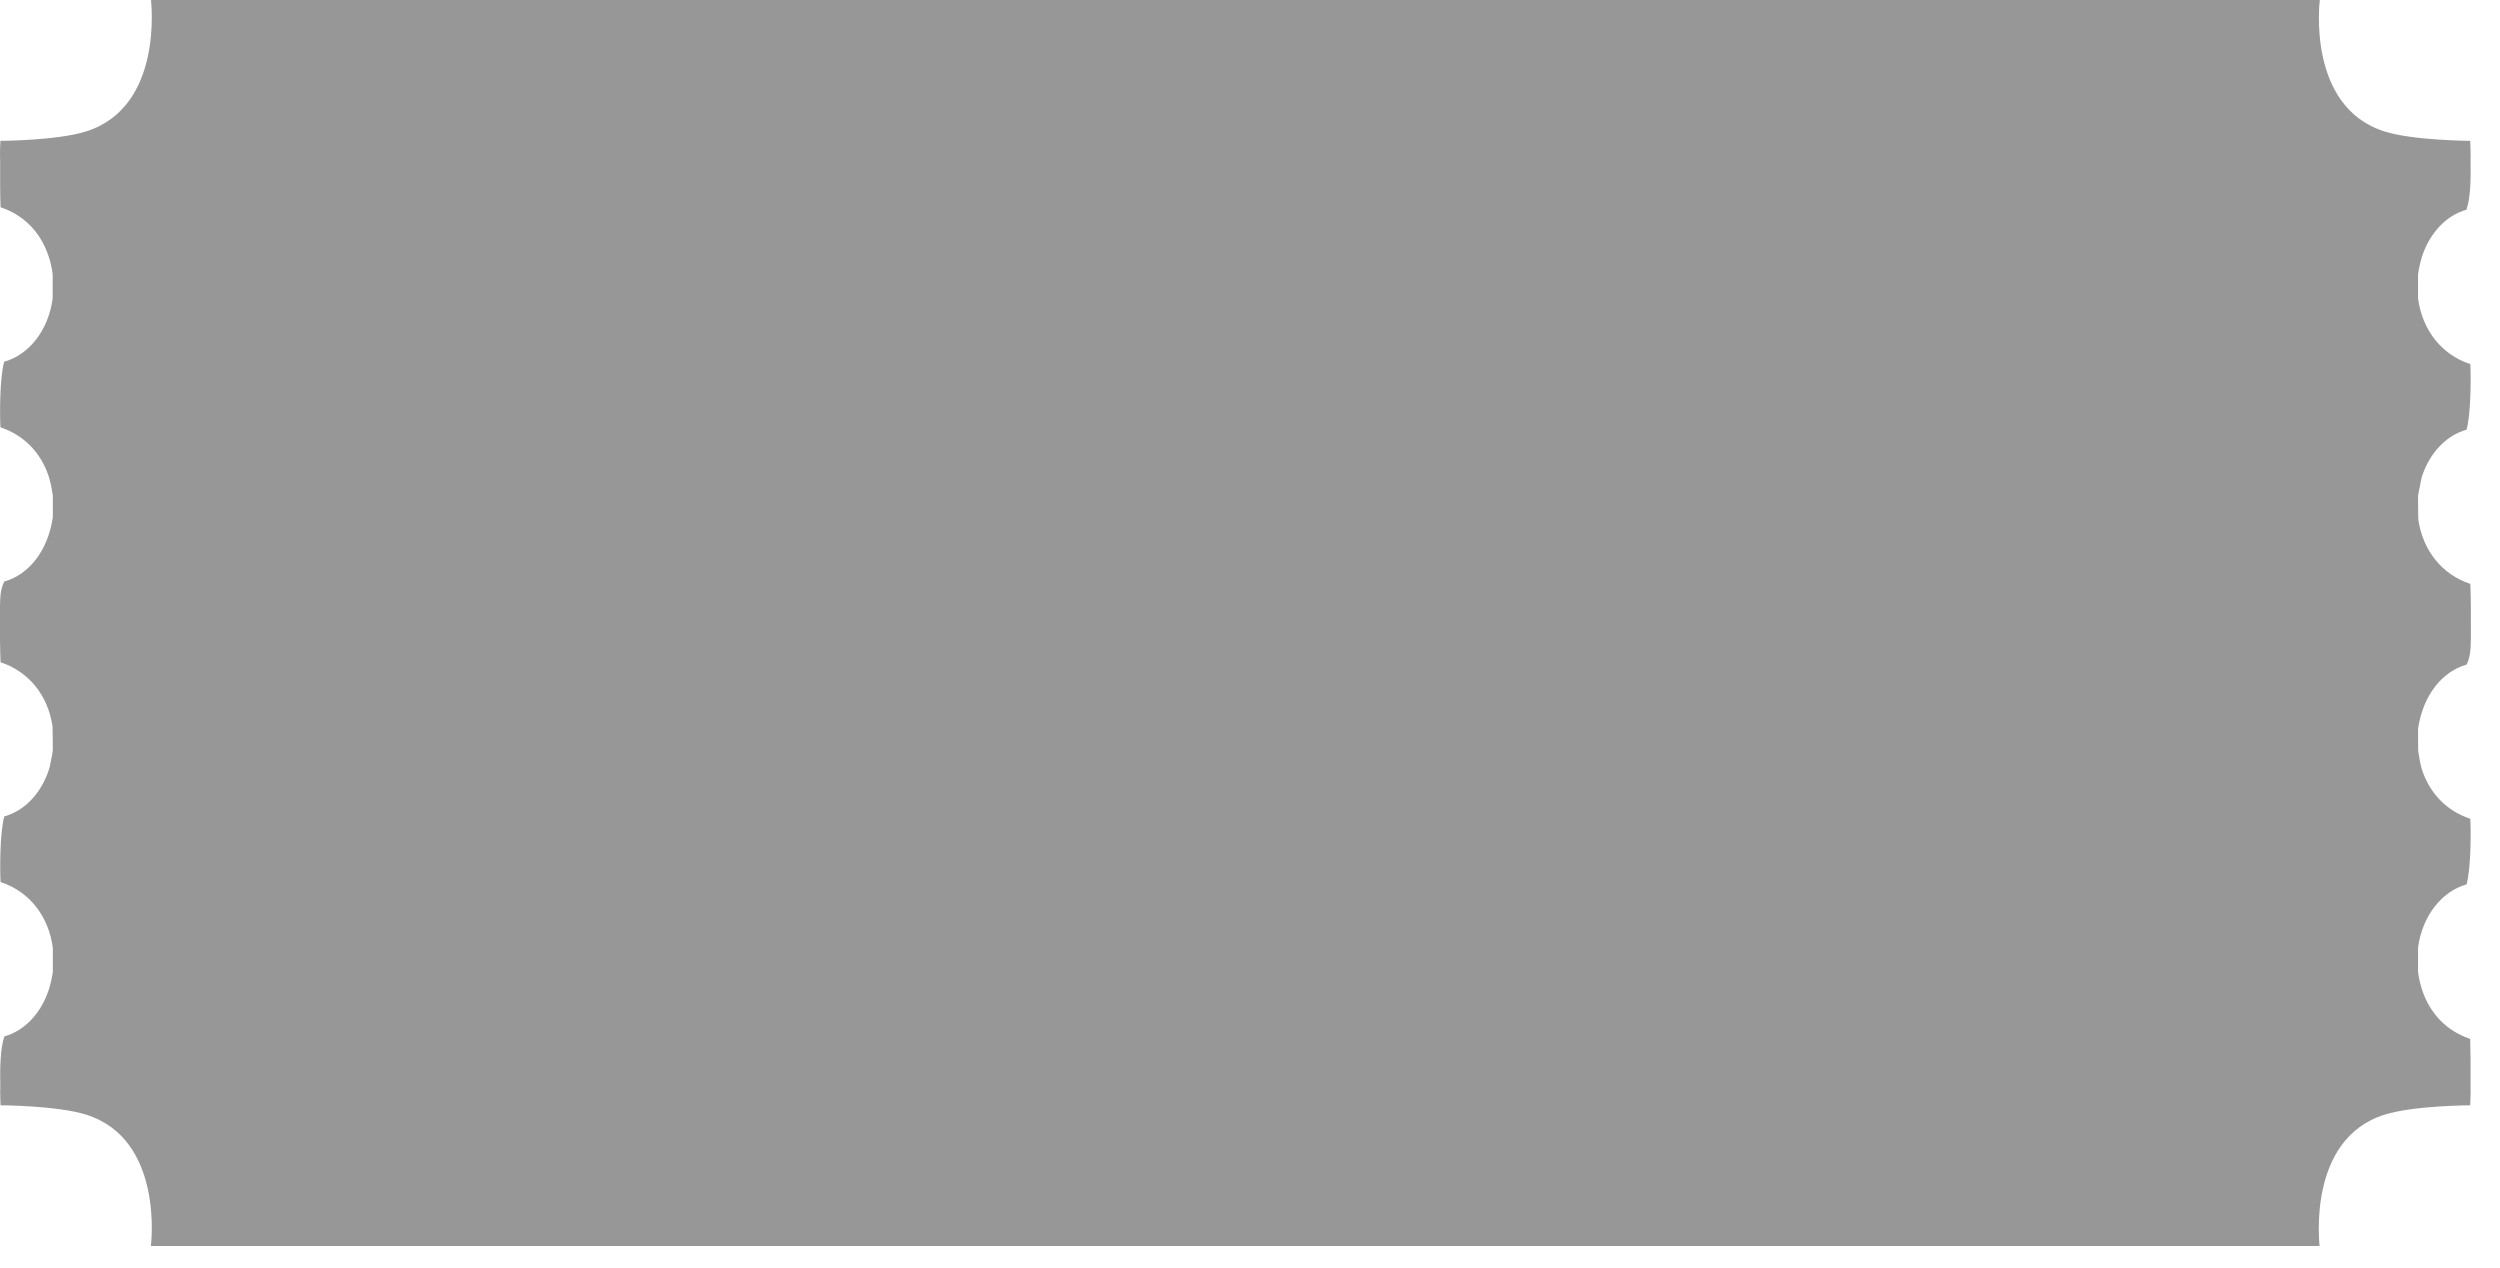 <?xml version="1.0" encoding="UTF-8" standalone="no"?>
<svg width="71px" height="36px" viewBox="0 0 71 36" version="1.1" xmlns="http://www.w3.org/2000/svg" xmlns:xlink="http://www.w3.org/1999/xlink" xmlns:sketch="http://www.bohemiancoding.com/sketch/ns">
    <!-- Generator: Sketch 3.4.4 (17249) - http://www.bohemiancoding.com/sketch -->
    <title>Page 1</title>
    <desc>Created with Sketch.</desc>
    <defs></defs>
    <g id="Page-1" stroke="none" stroke-width="1" fill="none" fill-rule="evenodd" sketch:type="MSPage">
        <path d="M2.442,3.734 C1.625,3.992 0.012,4 0.012,4 C0.012,4 -0.008,4.293 0.004,4.593 C-1.11022302e-16,5.047 0.004,5.605 0.016,5.886 C0.692,6.113 1.153,6.605 1.375,7.261 C1.43,7.418 1.473,7.597 1.496,7.789 L1.496,8.476 C1.375,9.379 0.825,10.078 0.117,10.273 C-0.008,10.746 -0.008,11.734 0.012,12.136 C0.692,12.363 1.16,12.859 1.383,13.527 C1.407,13.601 1.426,13.687 1.446,13.765 C1.465,13.863 1.485,13.965 1.5,14.066 L1.5,14.691 C1.36,15.648 0.813,16.324 0.121,16.515 C0.008,16.738 0.004,16.98 -1.11022302e-16,17.246 L-1.11022302e-16,17.695 L-1.11022302e-16,18.144 C0.004,18.406 0.008,18.652 0.016,18.808 C0.813,19.07 1.364,19.746 1.492,20.629 C1.496,20.652 1.5,21.304 1.5,21.304 C1.485,21.426 1.465,21.527 1.442,21.625 C1.43,21.707 1.414,21.789 1.387,21.863 C1.168,22.531 0.699,23.027 0.121,23.187 C-0.004,23.66 -0.004,24.648 0.016,25.051 C0.825,25.312 1.379,26.011 1.5,26.914 L1.5,27.601 C1.473,27.793 1.43,27.969 1.379,28.129 C1.157,28.785 0.692,29.277 0.125,29.433 C0.004,29.785 -1.11022302e-16,30.343 0.008,30.797 C-1.11022302e-16,31.097 0.016,31.39 0.016,31.39 C0.016,31.39 1.629,31.398 2.446,31.656 C4.676,32.355 4.285,35.386 4.285,35.386 L65.875,35.386 C65.883,35.386 65.492,32.355 67.723,31.656 C68.543,31.398 70.153,31.39 70.153,31.39 C70.153,31.39 70.172,31.097 70.164,30.797 C70.168,30.343 70.164,29.781 70.153,29.504 C69.477,29.277 69.016,28.785 68.793,28.129 C68.742,27.972 68.696,27.793 68.672,27.601 L68.672,26.914 C68.793,26.011 69.348,25.312 70.051,25.117 C70.176,24.644 70.176,23.66 70.157,23.254 C69.477,23.027 69.008,22.531 68.785,21.863 C68.762,21.789 68.742,21.707 68.727,21.625 C68.711,21.527 68.692,21.426 68.676,21.324 C68.676,21.316 68.672,20.699 68.672,20.699 C68.813,19.742 69.36,19.07 70.051,18.875 C70.164,18.652 70.168,18.41 70.172,18.144 C70.172,18 70.176,17.843 70.172,17.695 L70.172,17.246 C70.172,16.984 70.164,16.738 70.157,16.582 C69.36,16.32 68.813,15.644 68.68,14.761 C68.676,14.738 68.672,14.086 68.672,14.086 C68.692,13.965 68.711,13.863 68.735,13.765 C68.746,13.683 68.762,13.601 68.785,13.527 C69.004,12.859 69.477,12.363 70.051,12.203 C70.176,11.734 70.176,10.746 70.157,10.34 C69.348,10.078 68.793,9.379 68.672,8.476 L68.672,7.789 C68.699,7.597 68.742,7.422 68.793,7.261 C69.016,6.605 69.481,6.113 70.047,5.957 C70.168,5.605 70.172,5.047 70.164,4.593 C70.172,4.293 70.153,4 70.153,4 C70.153,4 68.539,3.992 67.723,3.734 C65.492,3.031 65.883,0 65.883,0 L4.289,0 C4.282,0 4.672,3.031 2.442,3.734 Z" fill="#979797" sketch:type="MSShapeGroup"></path>
    </g>
</svg>